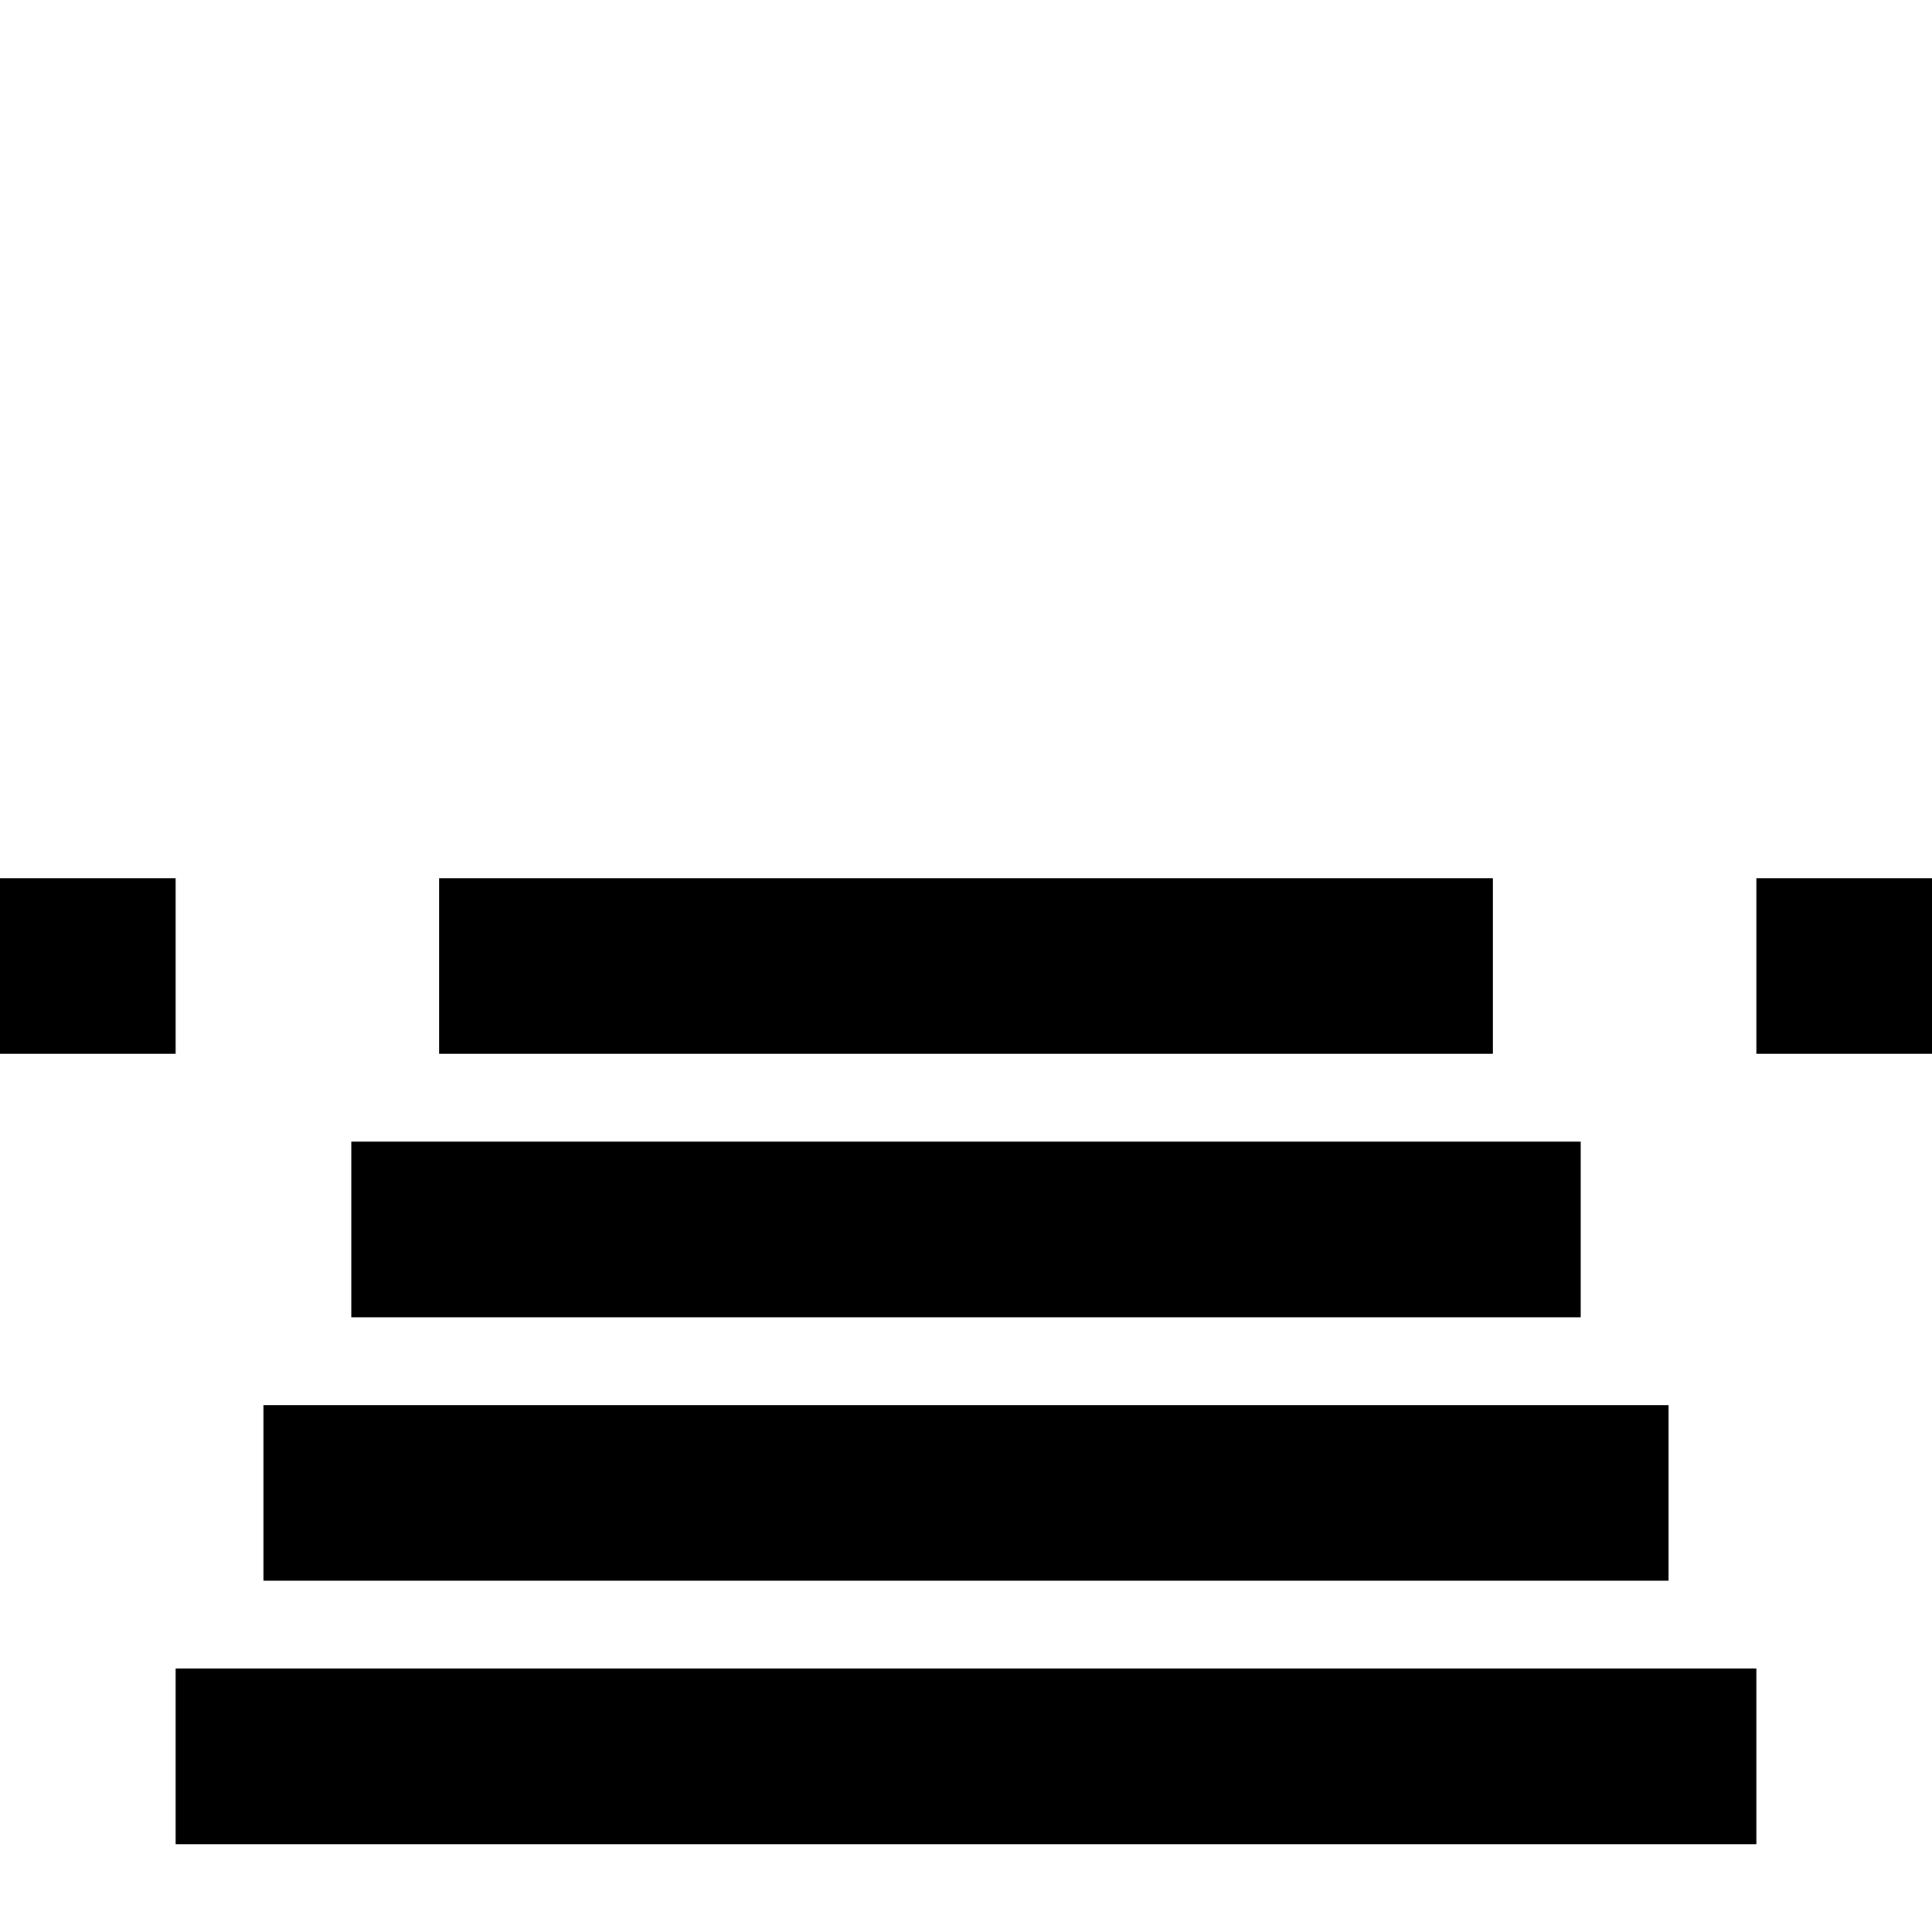 <svg xmlns="http://www.w3.org/2000/svg" xmlns:xlink="http://www.w3.org/1999/xlink" width="22" height="22" viewBox="0 0 22 22"><path fill="currentColor" d="M2 12H0v-2h2m15 2H5v-2h12m5 2h-2v-2h2m-4 5H4v-2h14m1 5H3v-2h16m1 5H2v-2h18Z"/></svg>
